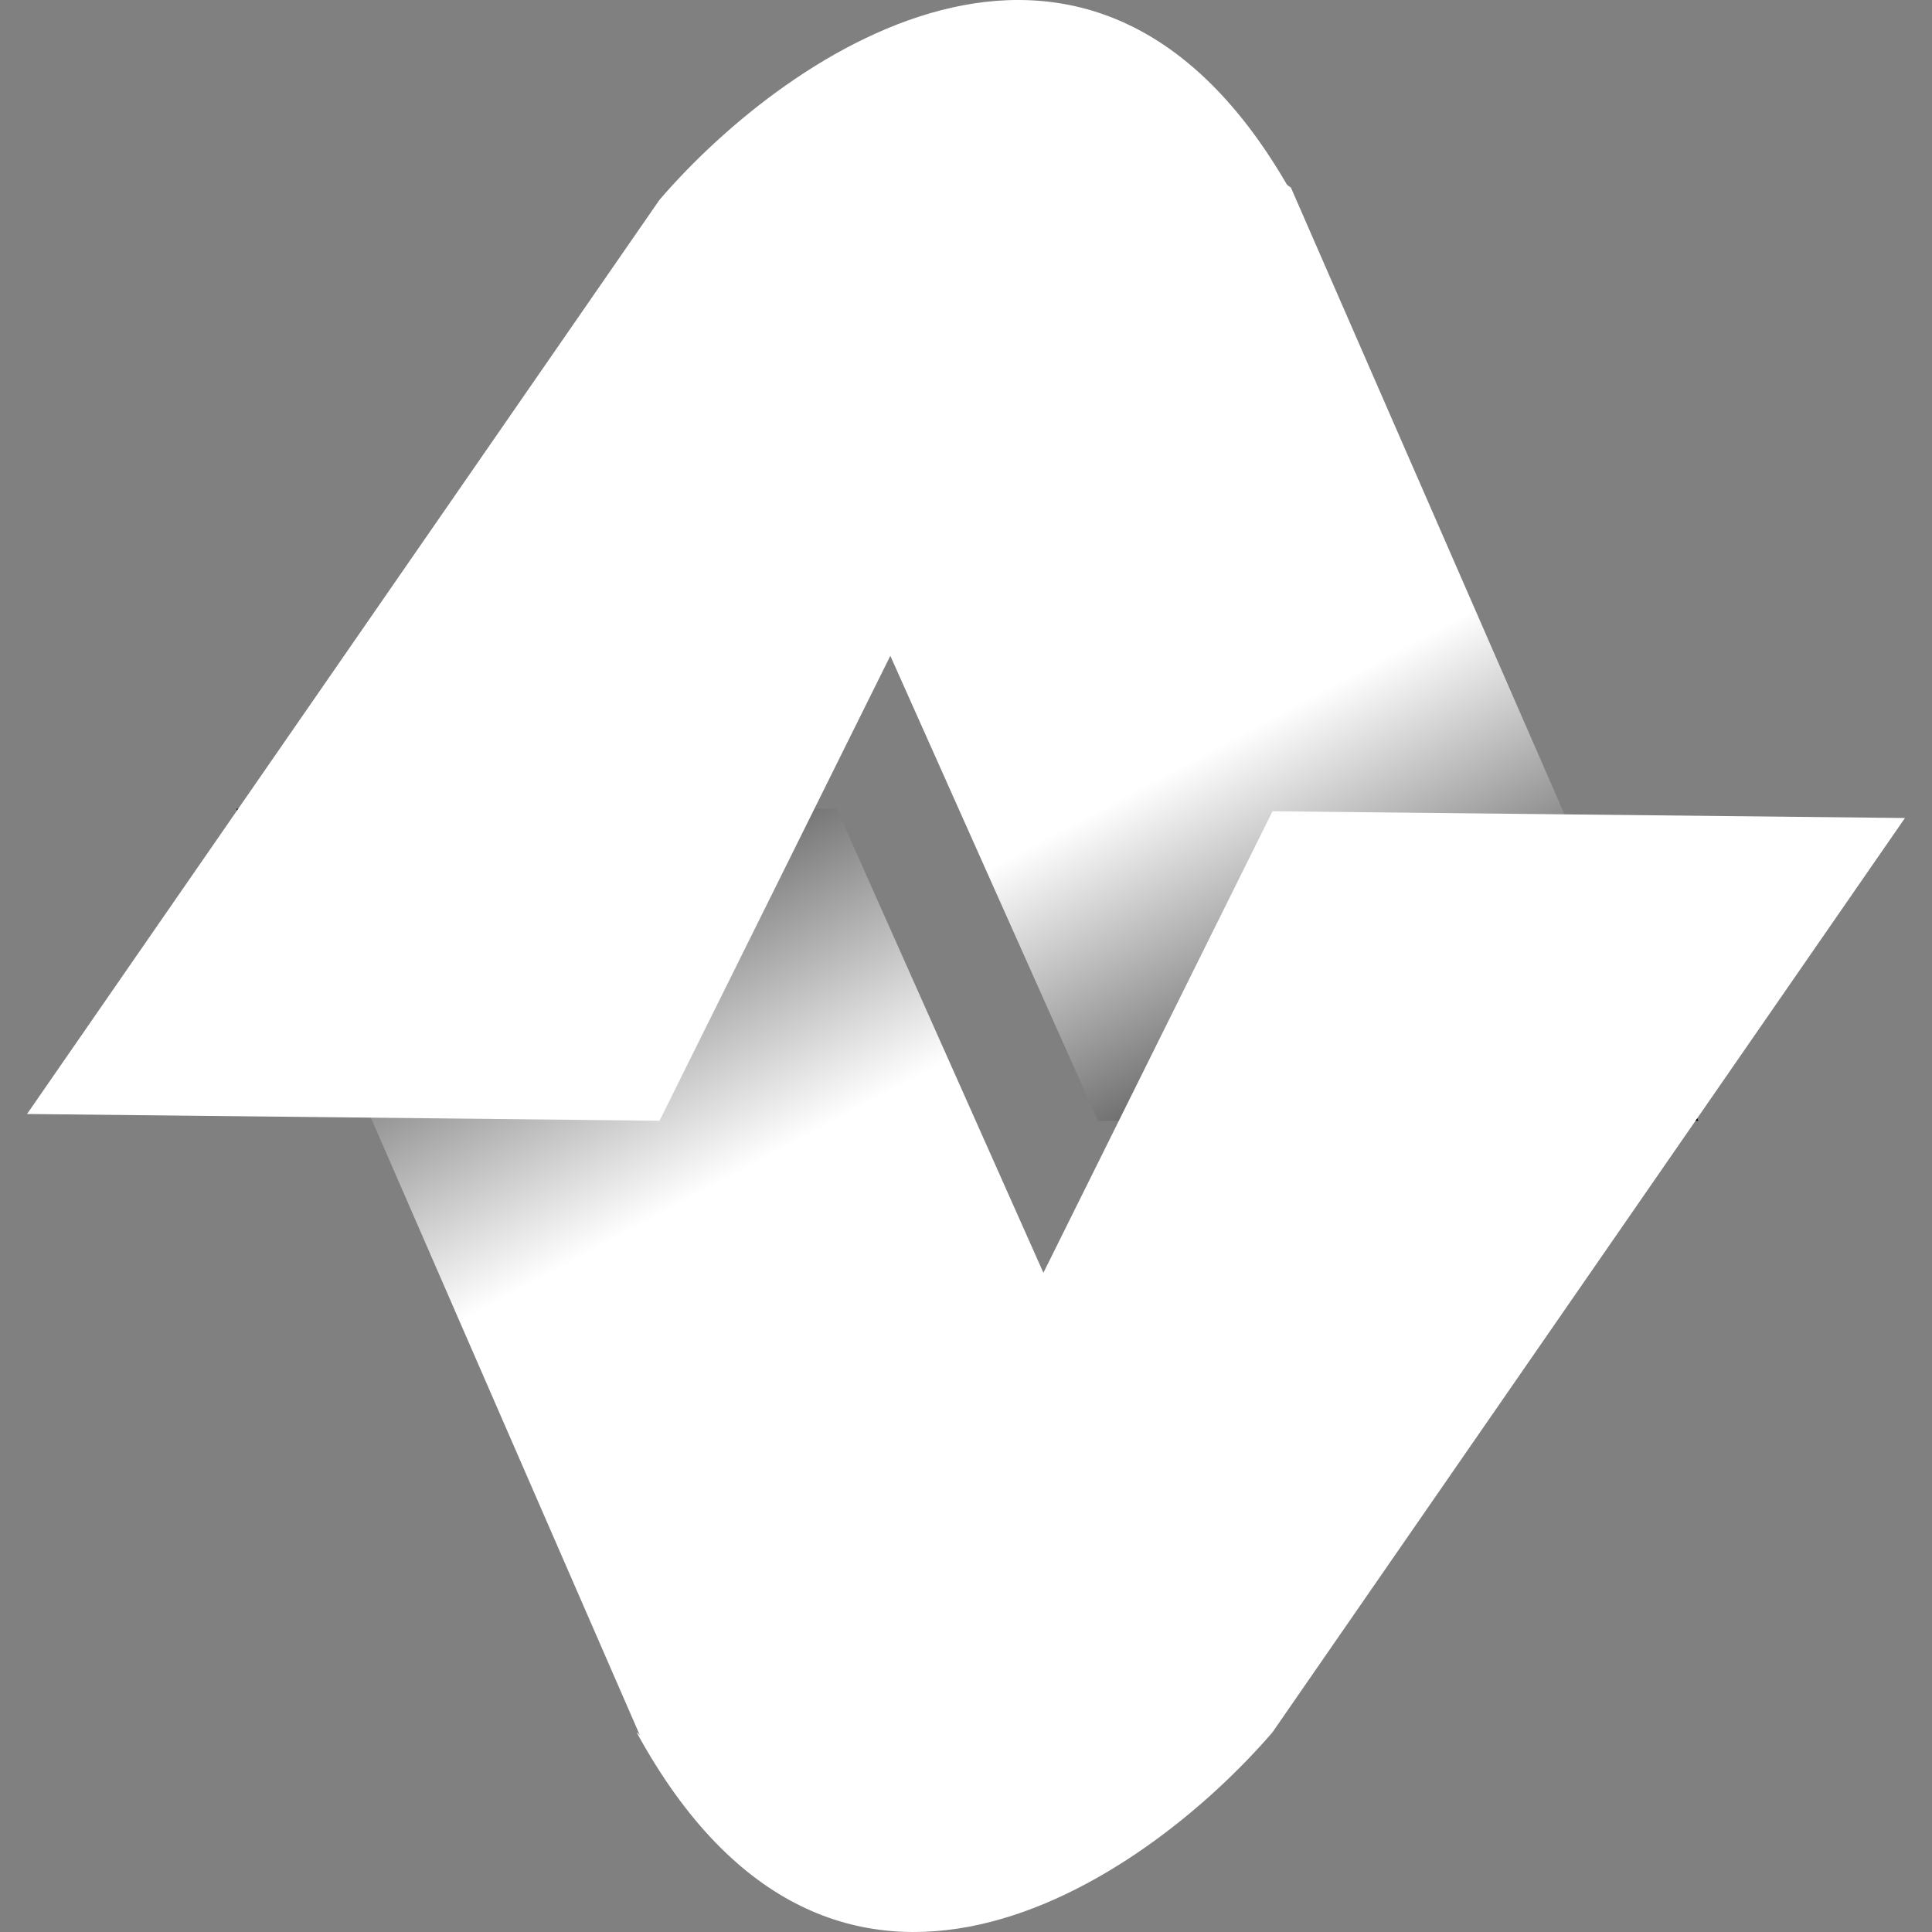 <svg width="40" height="40" viewBox="0 0 40 40" fill="none" xmlns="http://www.w3.org/2000/svg">
<rect x="0" y="0" width="40" height="40" fill="#808080" stroke="none"/>
<path d="M35.161 23.205L26.727 3.884L24.887 2.609L22.731 1.923L19.814 1.138L16.389 2.609L14.106 3.884L22.731 23.205H35.161Z" fill="url(#paint0_linear_74_958)"/>
<path d="M4.892 16.743L13.327 36.109L15.166 37.387L17.323 38.075L20.24 38.862L23.665 37.387L25.948 36.109L17.323 16.743H4.892Z" fill="url(#paint1_linear_74_958)"/>
<path d="M13.655 4.136L0.56 23.064L13.655 23.204L23.12 4.136C23.785 2.185 25.864 3.323 26.821 4.136C22.733 -3.355 16.34 1.015 13.655 4.136Z" fill="white"/>
<path d="M26.346 35.864L39.44 16.936L26.346 16.796L16.88 35.864C16.215 37.815 14.136 36.677 13.179 35.864C17.267 43.355 23.66 38.985 26.346 35.864Z" fill="white"/>
<defs>
<linearGradient id="paint0_linear_74_958" x1="32.98" y1="23.205" x2="22.977" y2="4.491" gradientUnits="userSpaceOnUse">
<stop/>
<stop offset="0.495" stop-color="white"/>
<stop offset="1" stop-color="white"/>
</linearGradient>
<linearGradient id="paint1_linear_74_958" x1="7.074" y1="16.743" x2="17.114" y2="35.481" gradientUnits="userSpaceOnUse">
<stop stop-color="#0C0C0C"/>
<stop offset="0.495" stop-color="white"/>
<stop offset="1" stop-color="white"/>
</linearGradient>
</defs>
</svg>
